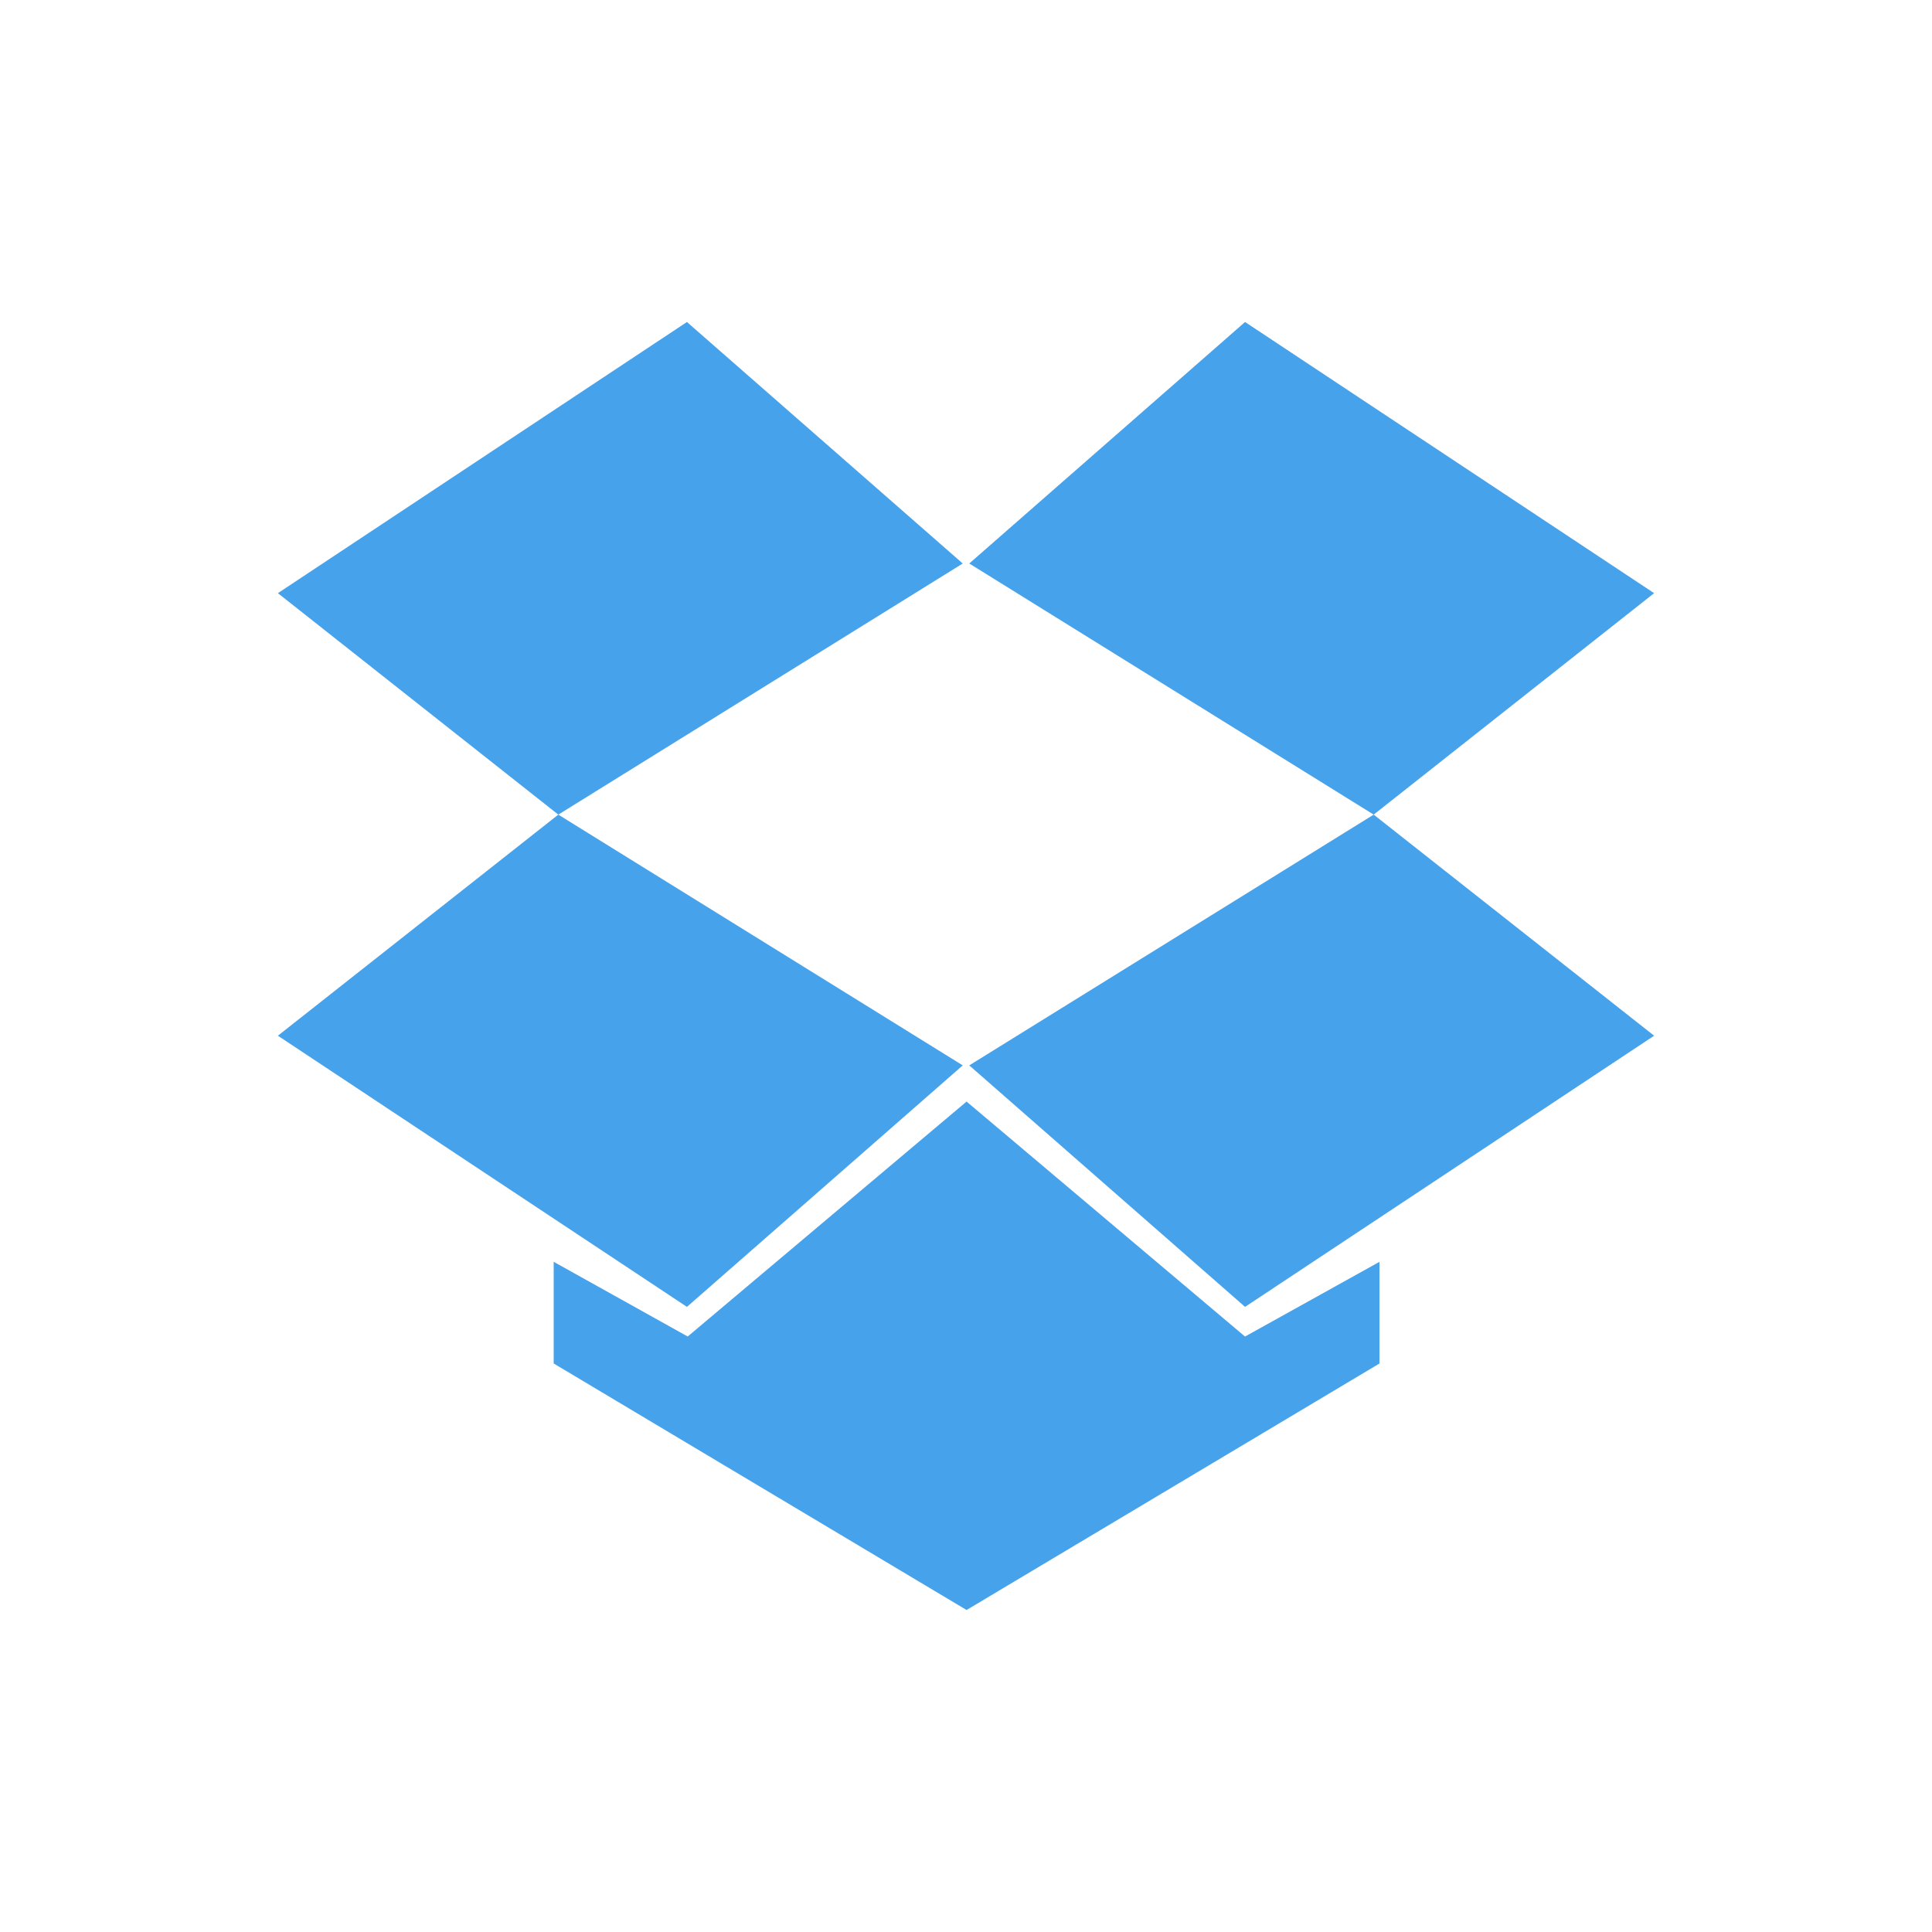 <?xml version="1.0" encoding="UTF-8" standalone="no"?>
<!-- Created with Inkscape (http://www.inkscape.org/) -->

<svg
   xmlns:dc="http://purl.org/dc/elements/1.1/"
   xmlns:cc="http://creativecommons.org/ns#"
   xmlns:rdf="http://www.w3.org/1999/02/22-rdf-syntax-ns#"
   xmlns:svg="http://www.w3.org/2000/svg"
   xmlns="http://www.w3.org/2000/svg"
   xmlns:sodipodi="http://sodipodi.sourceforge.net/DTD/sodipodi-0.dtd"
   xmlns:inkscape="http://www.inkscape.org/namespaces/inkscape"
   width="48px"
   height="48px"
   id="svg3409"
   version="1.1"
   inkscape:version="0.48+devel r12012"
   sodipodi:docname="dropboxstatus-busy.svg">
  <defs
     id="defs3411" />
  <sodipodi:namedview
     id="base"
     pagecolor="#ffffff"
     bordercolor="#666666"
     borderopacity="1.0"
     inkscape:pageopacity="0.0"
     inkscape:pageshadow="2"
     inkscape:zoom="3.8572845"
     inkscape:cx="-47.787686"
     inkscape:cy="31.920106"
     inkscape:current-layer="layer1"
     showgrid="true"
     inkscape:grid-bbox="true"
     inkscape:document-units="px"
     inkscape:window-width="1366"
     inkscape:window-height="718"
     inkscape:window-x="0"
     inkscape:window-y="28"
     inkscape:window-maximized="1" />
  <g
     id="layer1"
     inkscape:label="Layer 1"
     inkscape:groupmode="layer">
    <path
       style="fill:#47a2ec;stroke:none;fill-opacity:1"
       d="m 17.067,8 -10.163,6.737 6.967,5.502 L 23.919,14 17.067,8 z m -3.196,12.239 -6.967,5.493 10.163,6.737 6.852,-6 L 13.871,20.239 Z M 30.933,8 l -6.852,6 10.048,6.239 6.967,-5.502 L 30.933,8 z m 3.196,12.239 -10.048,6.23 6.852,6 10.163,-6.737 L 34.129,20.239 z m -10.115,7.129 -6.928,5.837 -3.33,-1.856 0,2.526 L 24.014,40 l 10.258,-6.124 0,-2.526 -3.34,1.856 L 24.014,27.368 Z"
       id="path899"
       inkscape:connector-curvature="0" />
  </g>
</svg>
